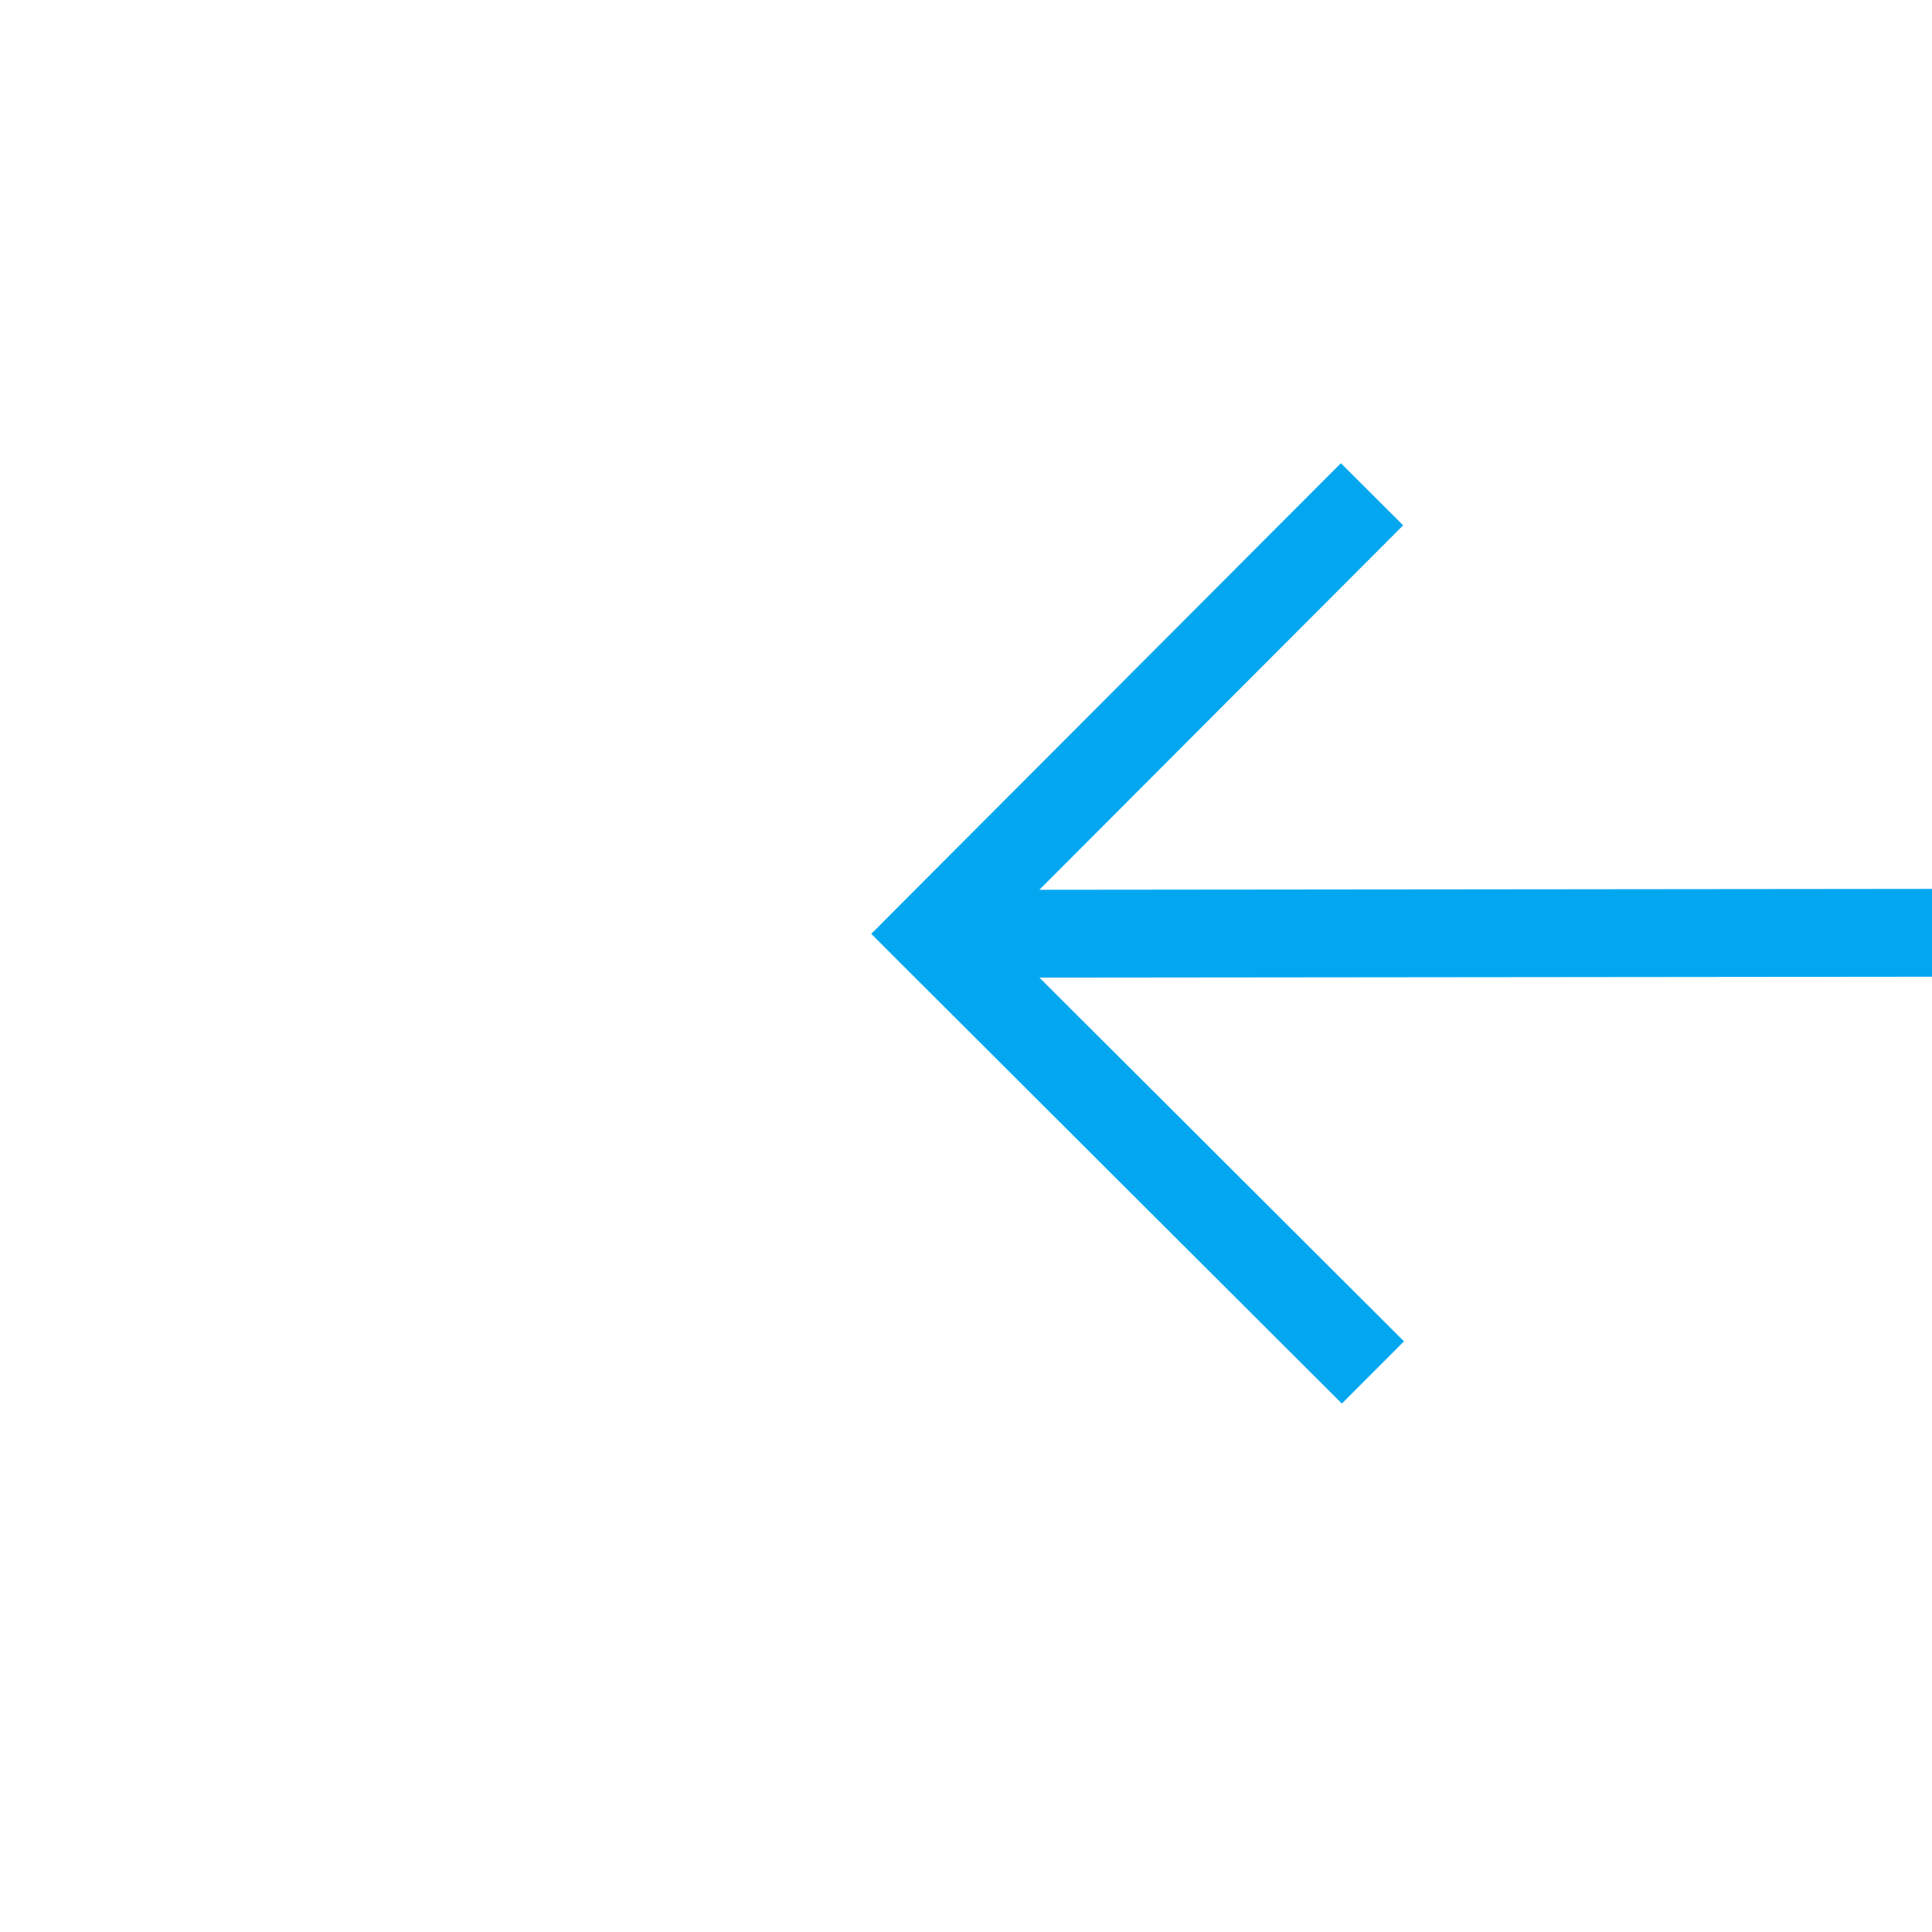 ﻿<?xml version="1.0" encoding="utf-8"?>
<svg version="1.1" xmlns:xlink="http://www.w3.org/1999/xlink" width="22px" height="22px" preserveAspectRatio="xMinYMid meet" viewBox="488 541  22 20" xmlns="http://www.w3.org/2000/svg">
  <g transform="matrix(-1 0 0 -1 998 1102 )">
    <path d="M 343 548.5  A 3 3 0 0 0 340 551.5 A 3 3 0 0 0 343 554.5 A 3 3 0 0 0 346 551.5 A 3 3 0 0 0 343 548.5 Z M 493.946 546.854  L 498.593 551.5  L 493.946 556.146  L 494.654 556.854  L 499.654 551.854  L 500.007 551.5  L 499.654 551.146  L 494.654 546.146  L 493.946 546.854  Z " fill-rule="nonzero" fill="#02a7f0" stroke="none" transform="matrix(1 -0.001 0.001 1 -0.48 0.366 )" />
    <path d="M 341 551.5  L 499 551.5  " stroke-width="1" stroke="#02a7f0" fill="none" transform="matrix(1 -0.001 0.001 1 -0.48 0.366 )" />
  </g>
</svg>